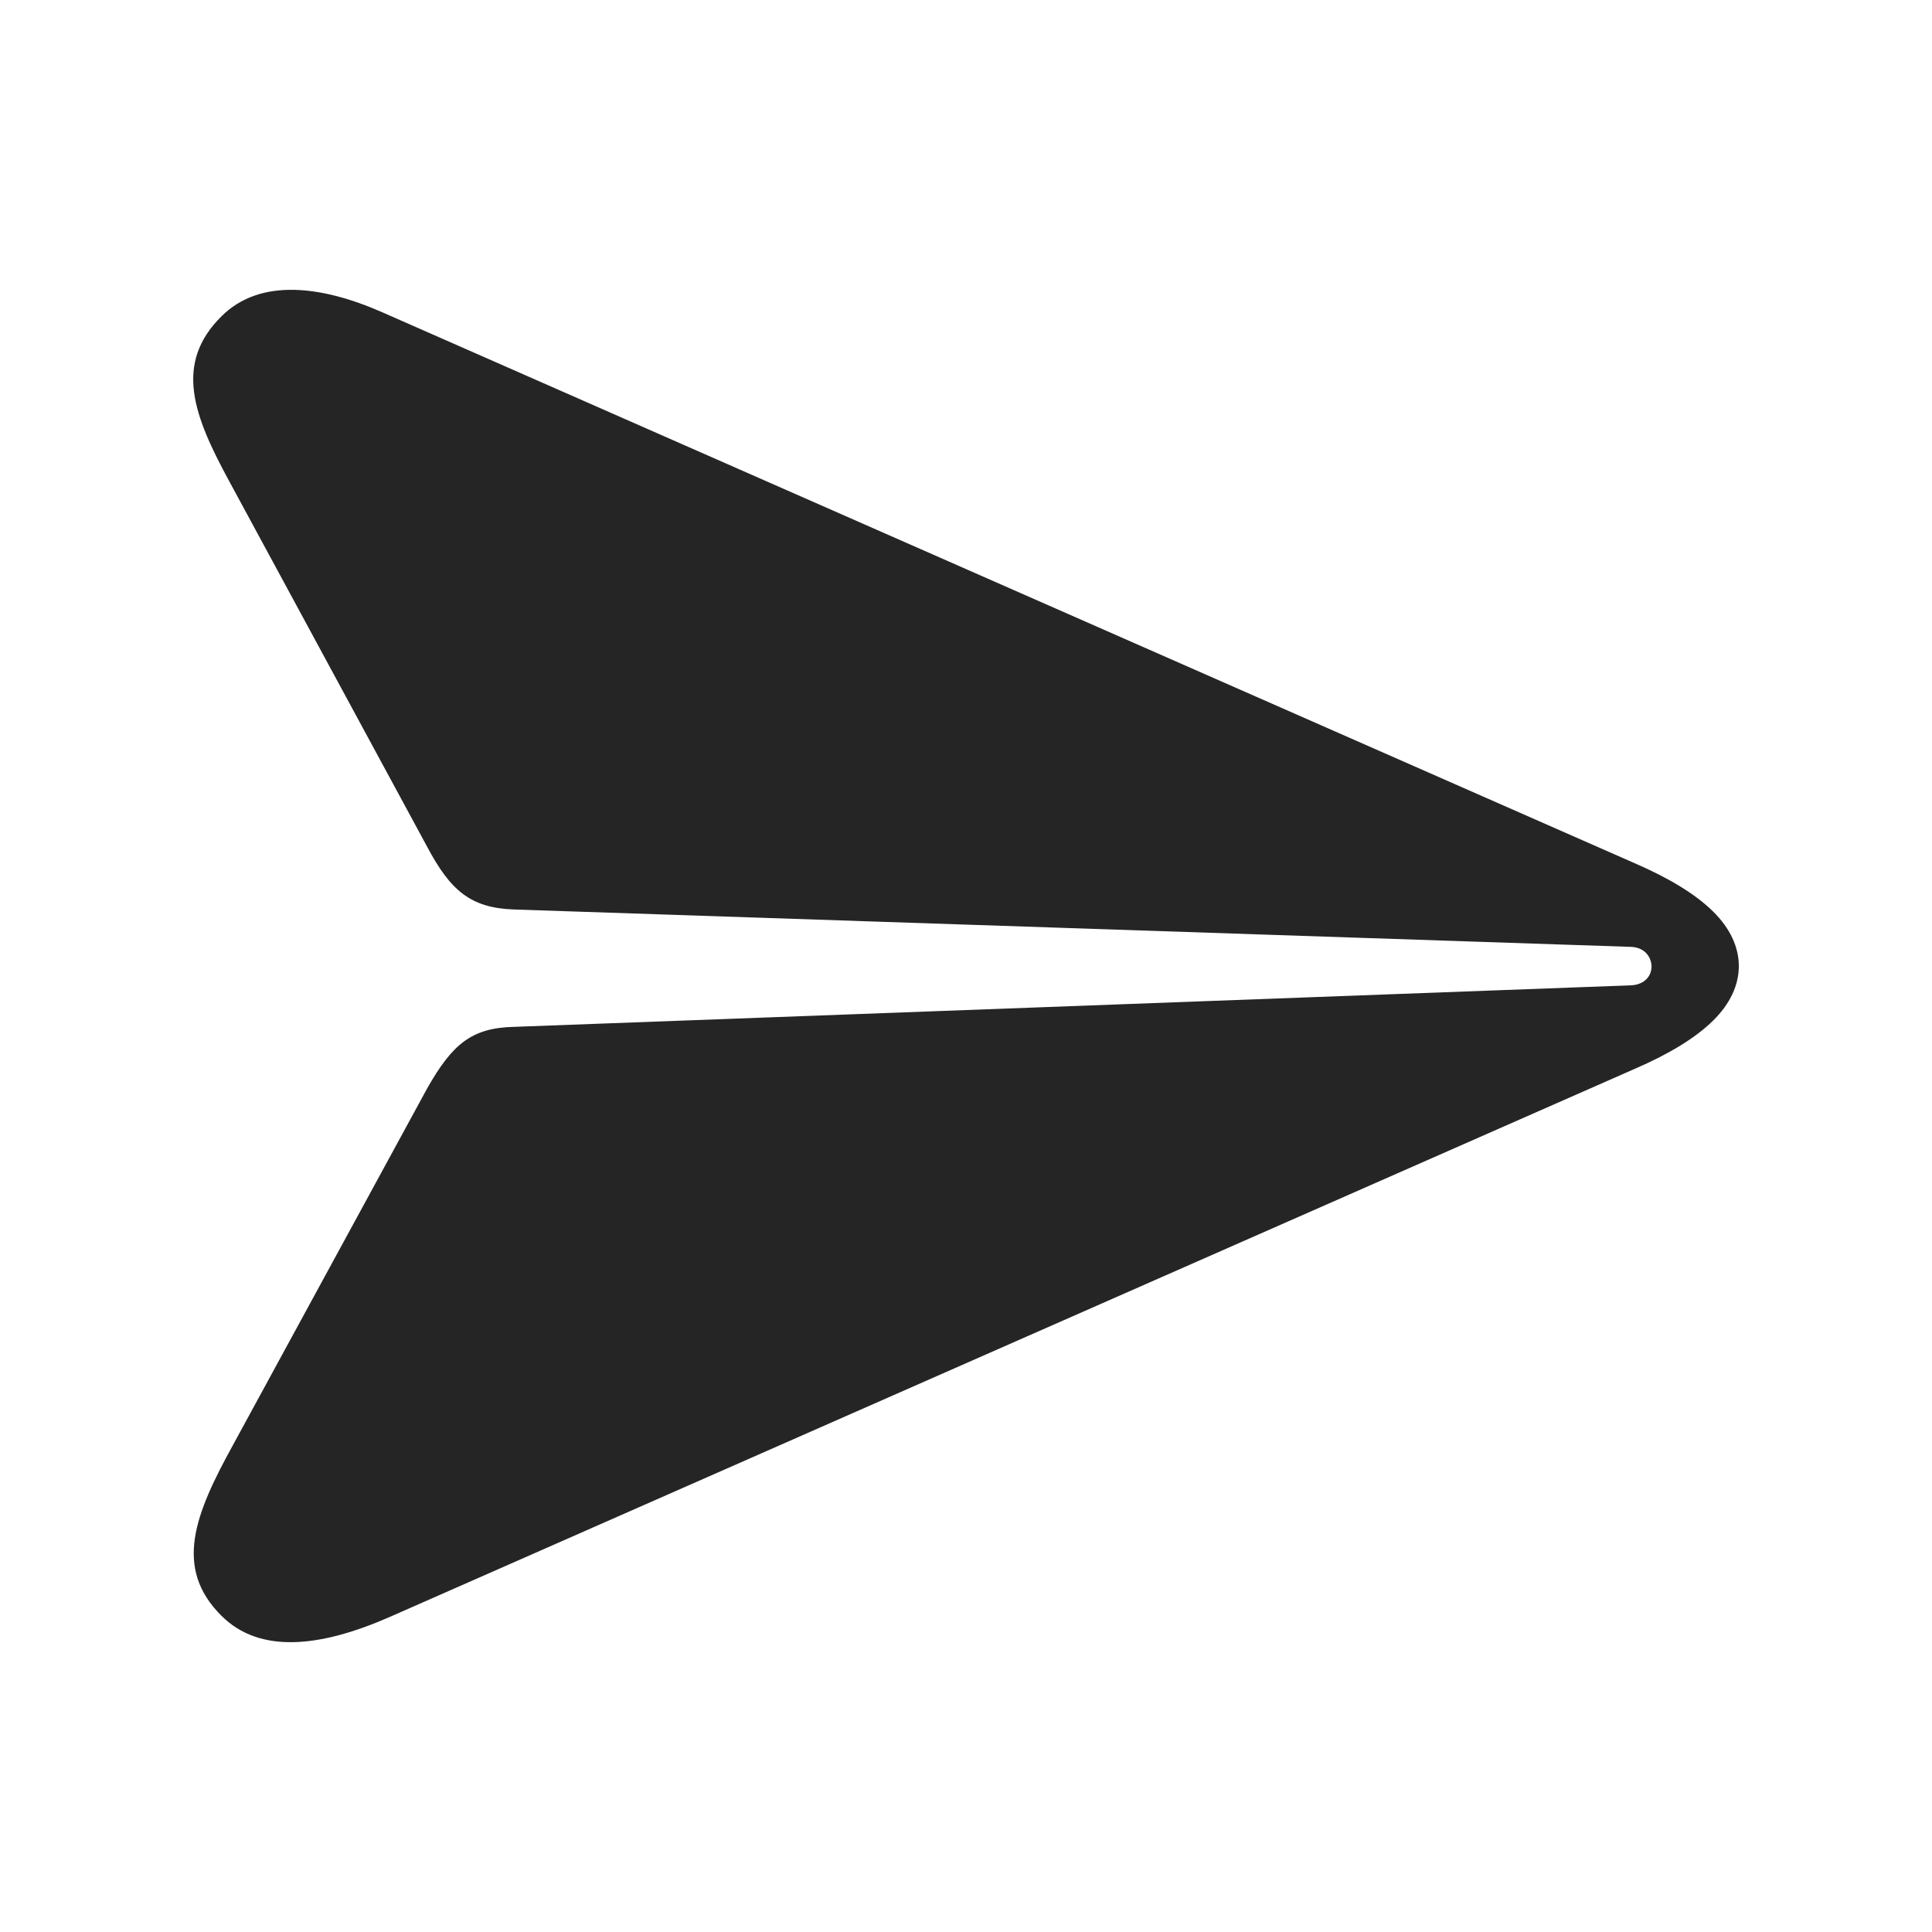 <svg xmlns="http://www.w3.org/2000/svg" width="20" height="20" viewBox="0 0 20 20" fill="none">
	<path d="M2.296 16.73C1.789 16.23 2.023 15.666 2.41 14.962L4.421 11.269C4.682 10.807 4.884 10.64 5.32 10.63L16.884 10.2C17.02 10.194 17.097 10.108 17.097 10.001C17.091 9.898 17.02 9.807 16.884 9.802L5.32 9.415C4.868 9.399 4.661 9.216 4.421 8.764L2.372 4.98C2.007 4.308 1.794 3.765 2.296 3.271C2.693 2.879 3.325 2.954 3.958 3.233L16.922 8.936C17.271 9.087 17.549 9.253 17.734 9.436C18.089 9.786 18.089 10.216 17.734 10.565C17.549 10.748 17.271 10.914 16.922 11.065L4.029 16.741C3.304 17.058 2.688 17.117 2.296 16.73Z" fill="#252525"/>
</svg>
